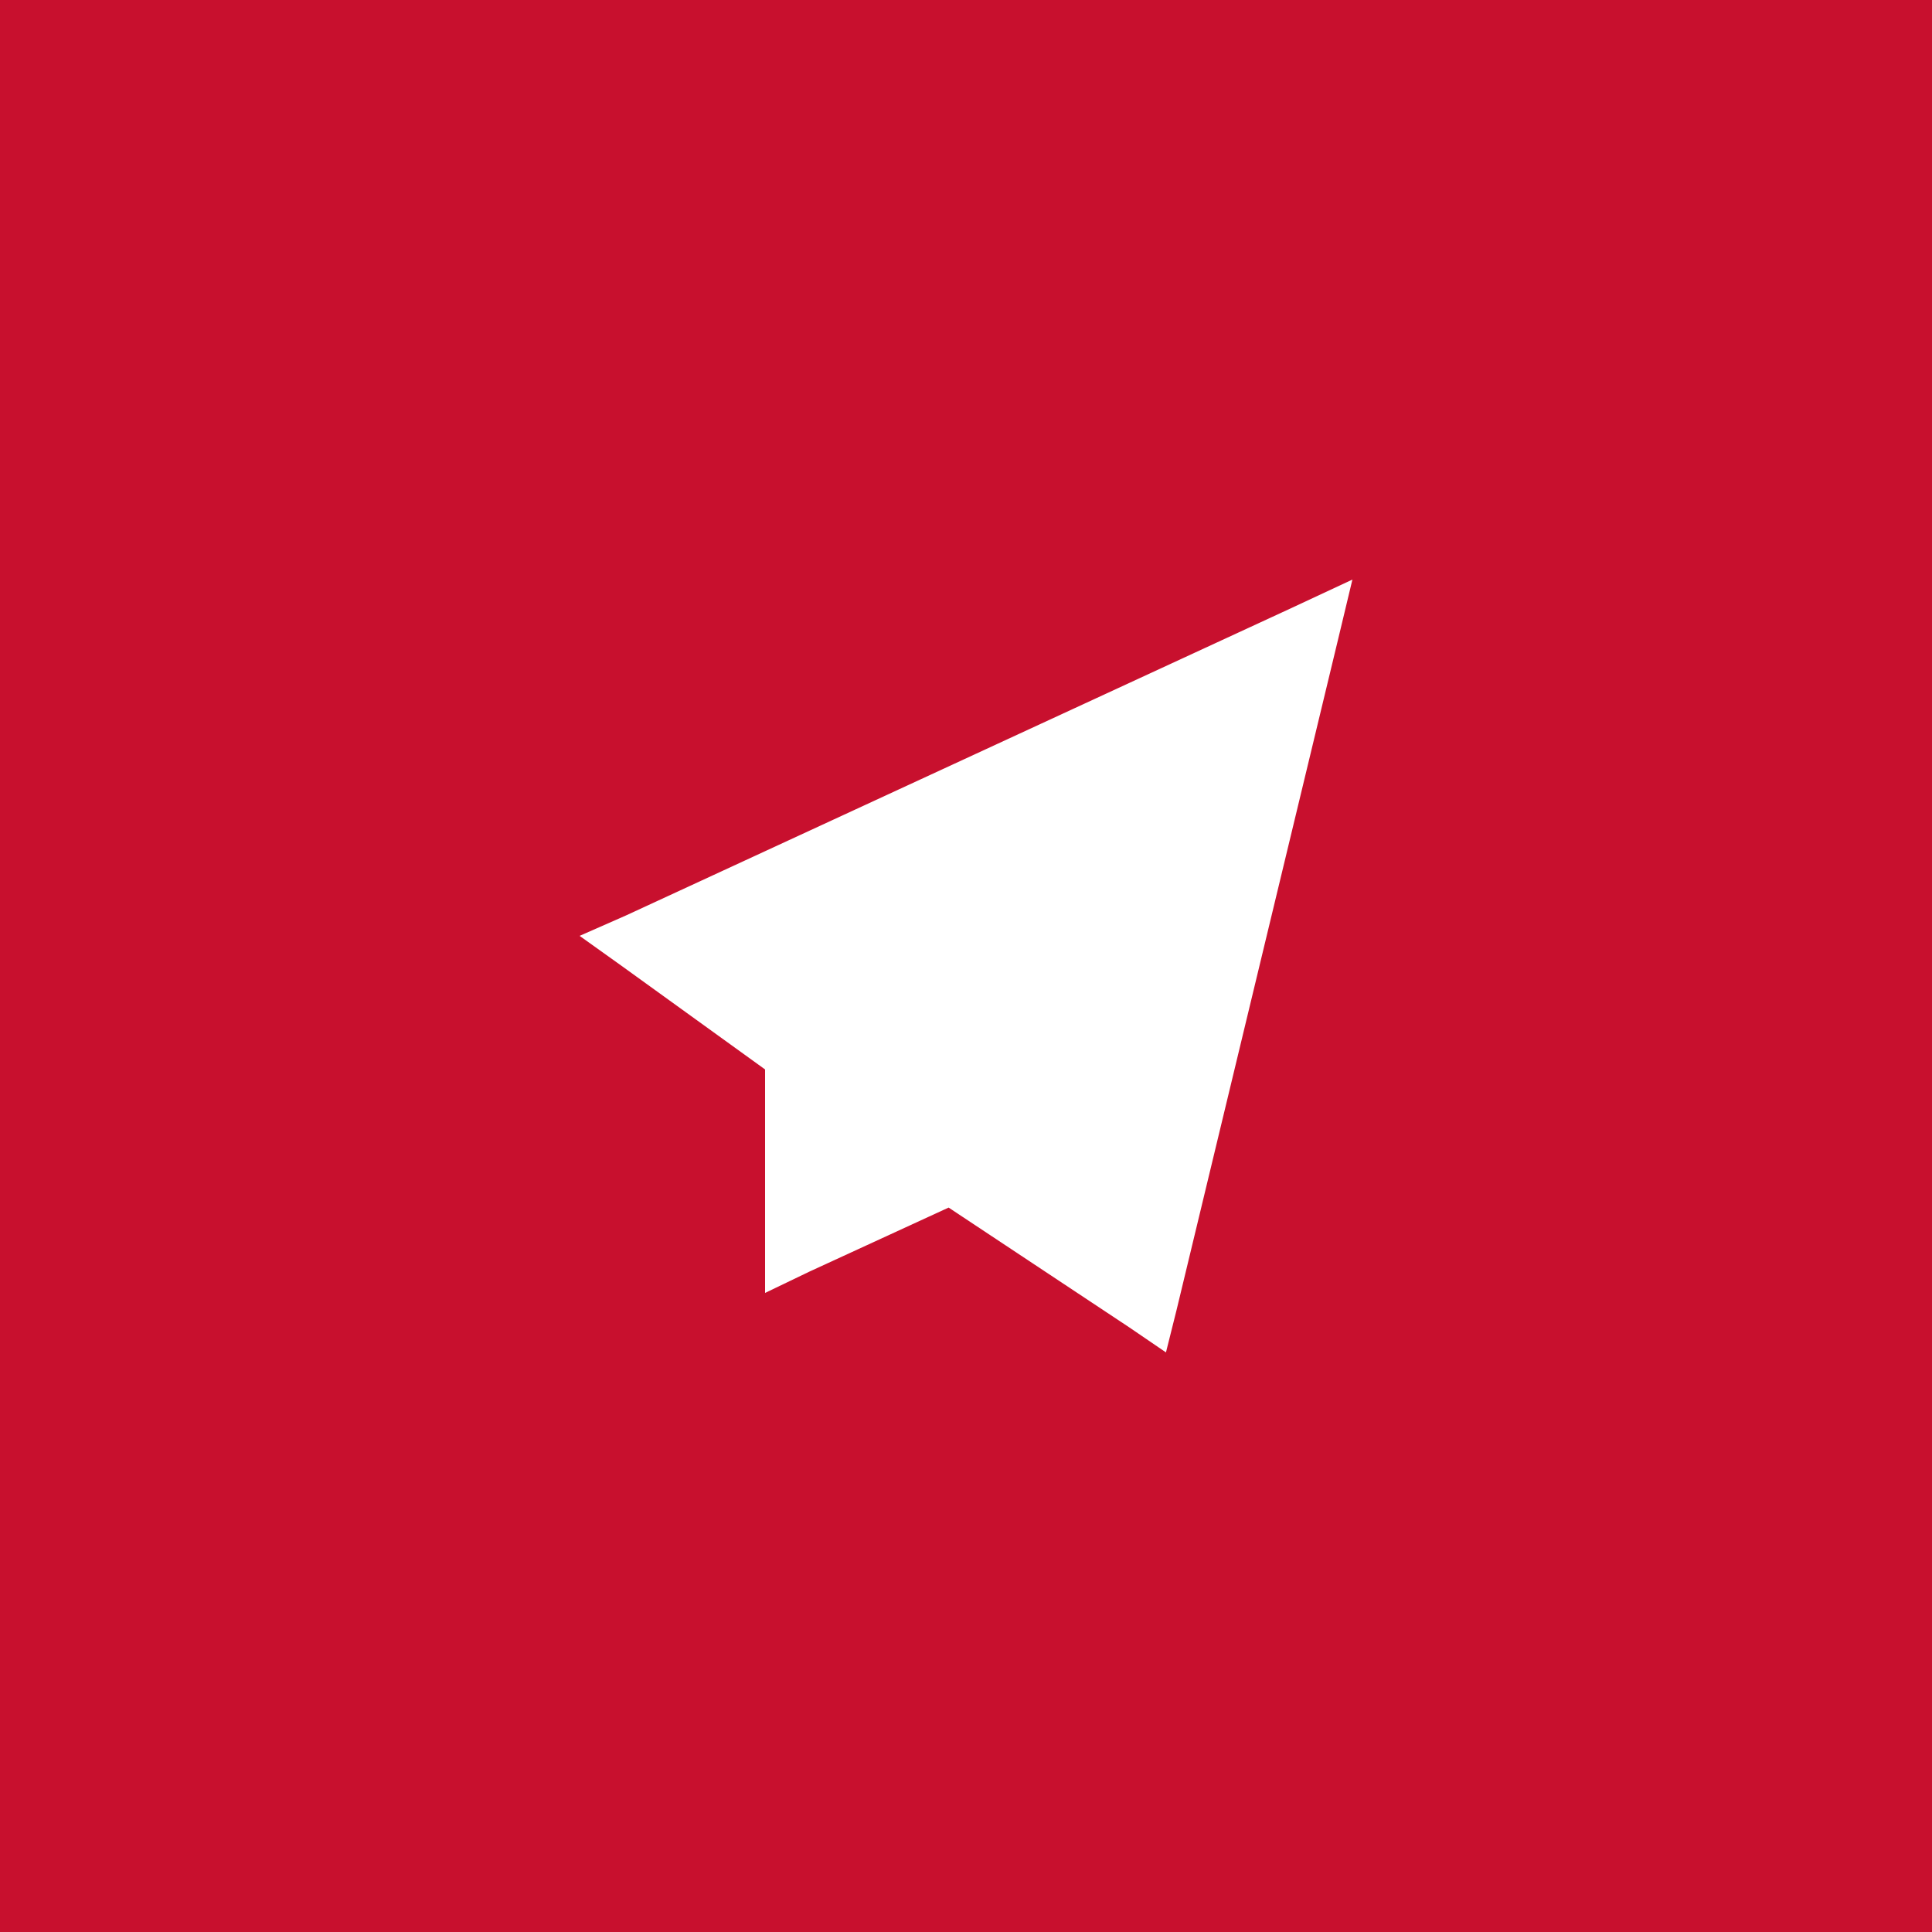 <svg id="send" xmlns="http://www.w3.org/2000/svg" width="50" height="50" viewBox="0 0 50 50">
  <g id="button">
    <rect id="Rectangle" width="50" height="50" fill="#c8102e"/>
    <g id="icon_-_send" data-name="icon - send" transform="translate(13 13)">
      <path id="Shape" d="M14.225,19.352l-4.675-3.1-3.6,1.656-1.15.553V12.677L1.075,9.988,0,9.22l1.2-.528L18.5.7,20,0l-.374,1.561L15.45,18.9,15.175,20Z" transform="translate(2 2)" fill="#fff"/>
    </g>
  </g>
</svg>
